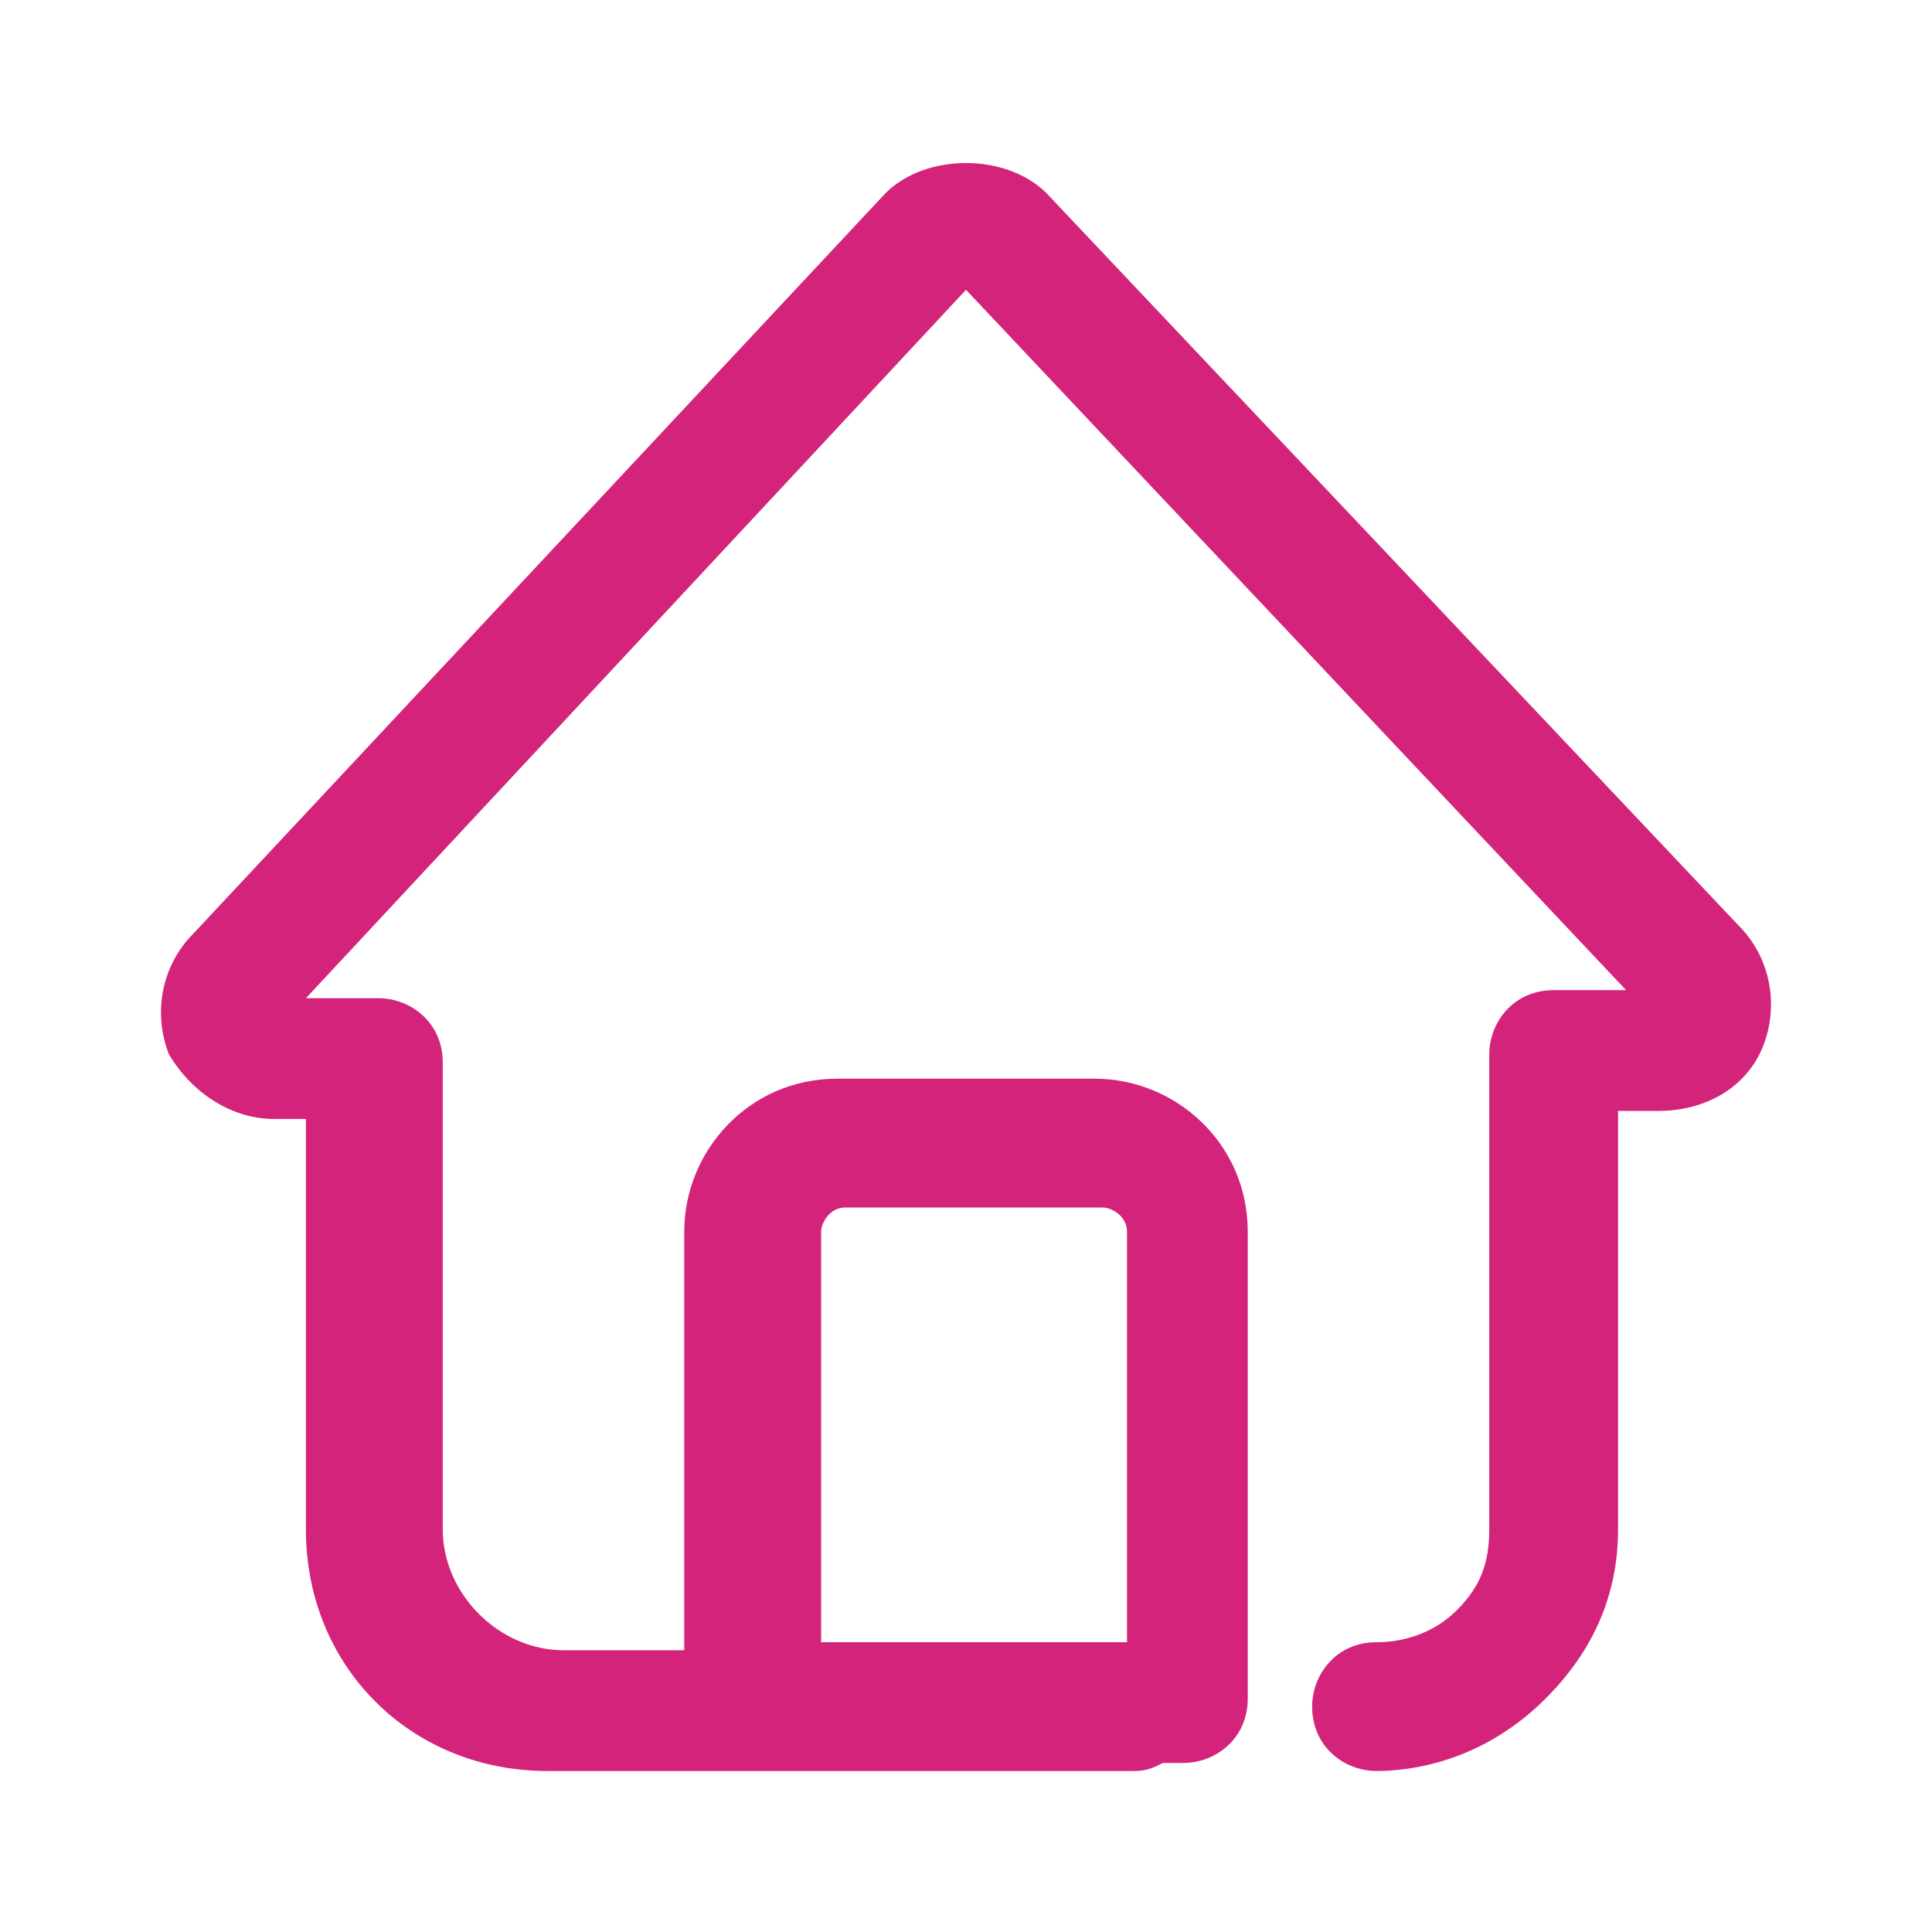 <?xml version="1.0" standalone="no"?><!DOCTYPE svg PUBLIC "-//W3C//DTD SVG 1.1//EN" "http://www.w3.org/Graphics/SVG/1.1/DTD/svg11.dtd"><svg t="1652612343884" class="icon" viewBox="0 0 1024 1024" version="1.1" xmlns="http://www.w3.org/2000/svg" p-id="6069" xmlns:xlink="http://www.w3.org/1999/xlink" width="200" height="200"><defs><style type="text/css">@font-face { font-family: feedback-iconfont; src: url("//at.alicdn.com/t/font_1031158_u69w8yhxdu.woff2?t=1630033759944") format("woff2"), url("//at.alicdn.com/t/font_1031158_u69w8yhxdu.woff?t=1630033759944") format("woff"), url("//at.alicdn.com/t/font_1031158_u69w8yhxdu.ttf?t=1630033759944") format("truetype"); }
</style></defs><path d="M601.6 938.667H290.133c-72.533 0-128-55.467-128-128v-217.6h-17.067c-21.333 0-42.667-12.8-55.467-34.133-8.533-21.333-4.267-46.933 12.8-64L469.333 102.4c21.333-21.333 64-21.333 85.333 0l366.933 388.267c17.067 17.067 21.333 42.667 12.8 64s-29.867 34.133-55.467 34.133h-21.333V810.667c0 34.133-12.8 64-38.4 89.6-34.133 34.133-72.533 38.4-89.6 38.4-17.067 0-34.133-12.8-34.133-34.133 0-17.067 12.8-34.133 34.133-34.133 4.267 0 25.6 0 42.667-17.067 12.8-12.8 17.067-25.6 17.067-42.667v-251.733c0-17.067 12.8-34.133 34.133-34.133h38.4L512 153.6l-349.867 375.467h38.4c17.067 0 34.133 12.8 34.133 34.133V810.667c0 34.133 29.867 64 64 64h307.2c17.067 0 34.133 12.8 34.133 34.133-8.533 12.8-21.333 29.867-38.4 29.867z" p-id="6070" fill="#d4237a"></path><path d="M627.2 934.4H396.8c-17.067 0-34.133-12.8-34.133-34.133v-247.467c0-42.667 34.133-81.067 81.067-81.067h136.533c42.667 0 81.067 34.133 81.067 81.067v247.467c0 21.333-17.067 34.133-34.133 34.133z m-196.267-64H597.333v-217.6c0-8.533-8.533-12.8-12.8-12.8h-136.533c-8.533 0-12.8 8.533-12.8 12.8v217.6z" p-id="6071" fill="#d4237a"></path></svg>